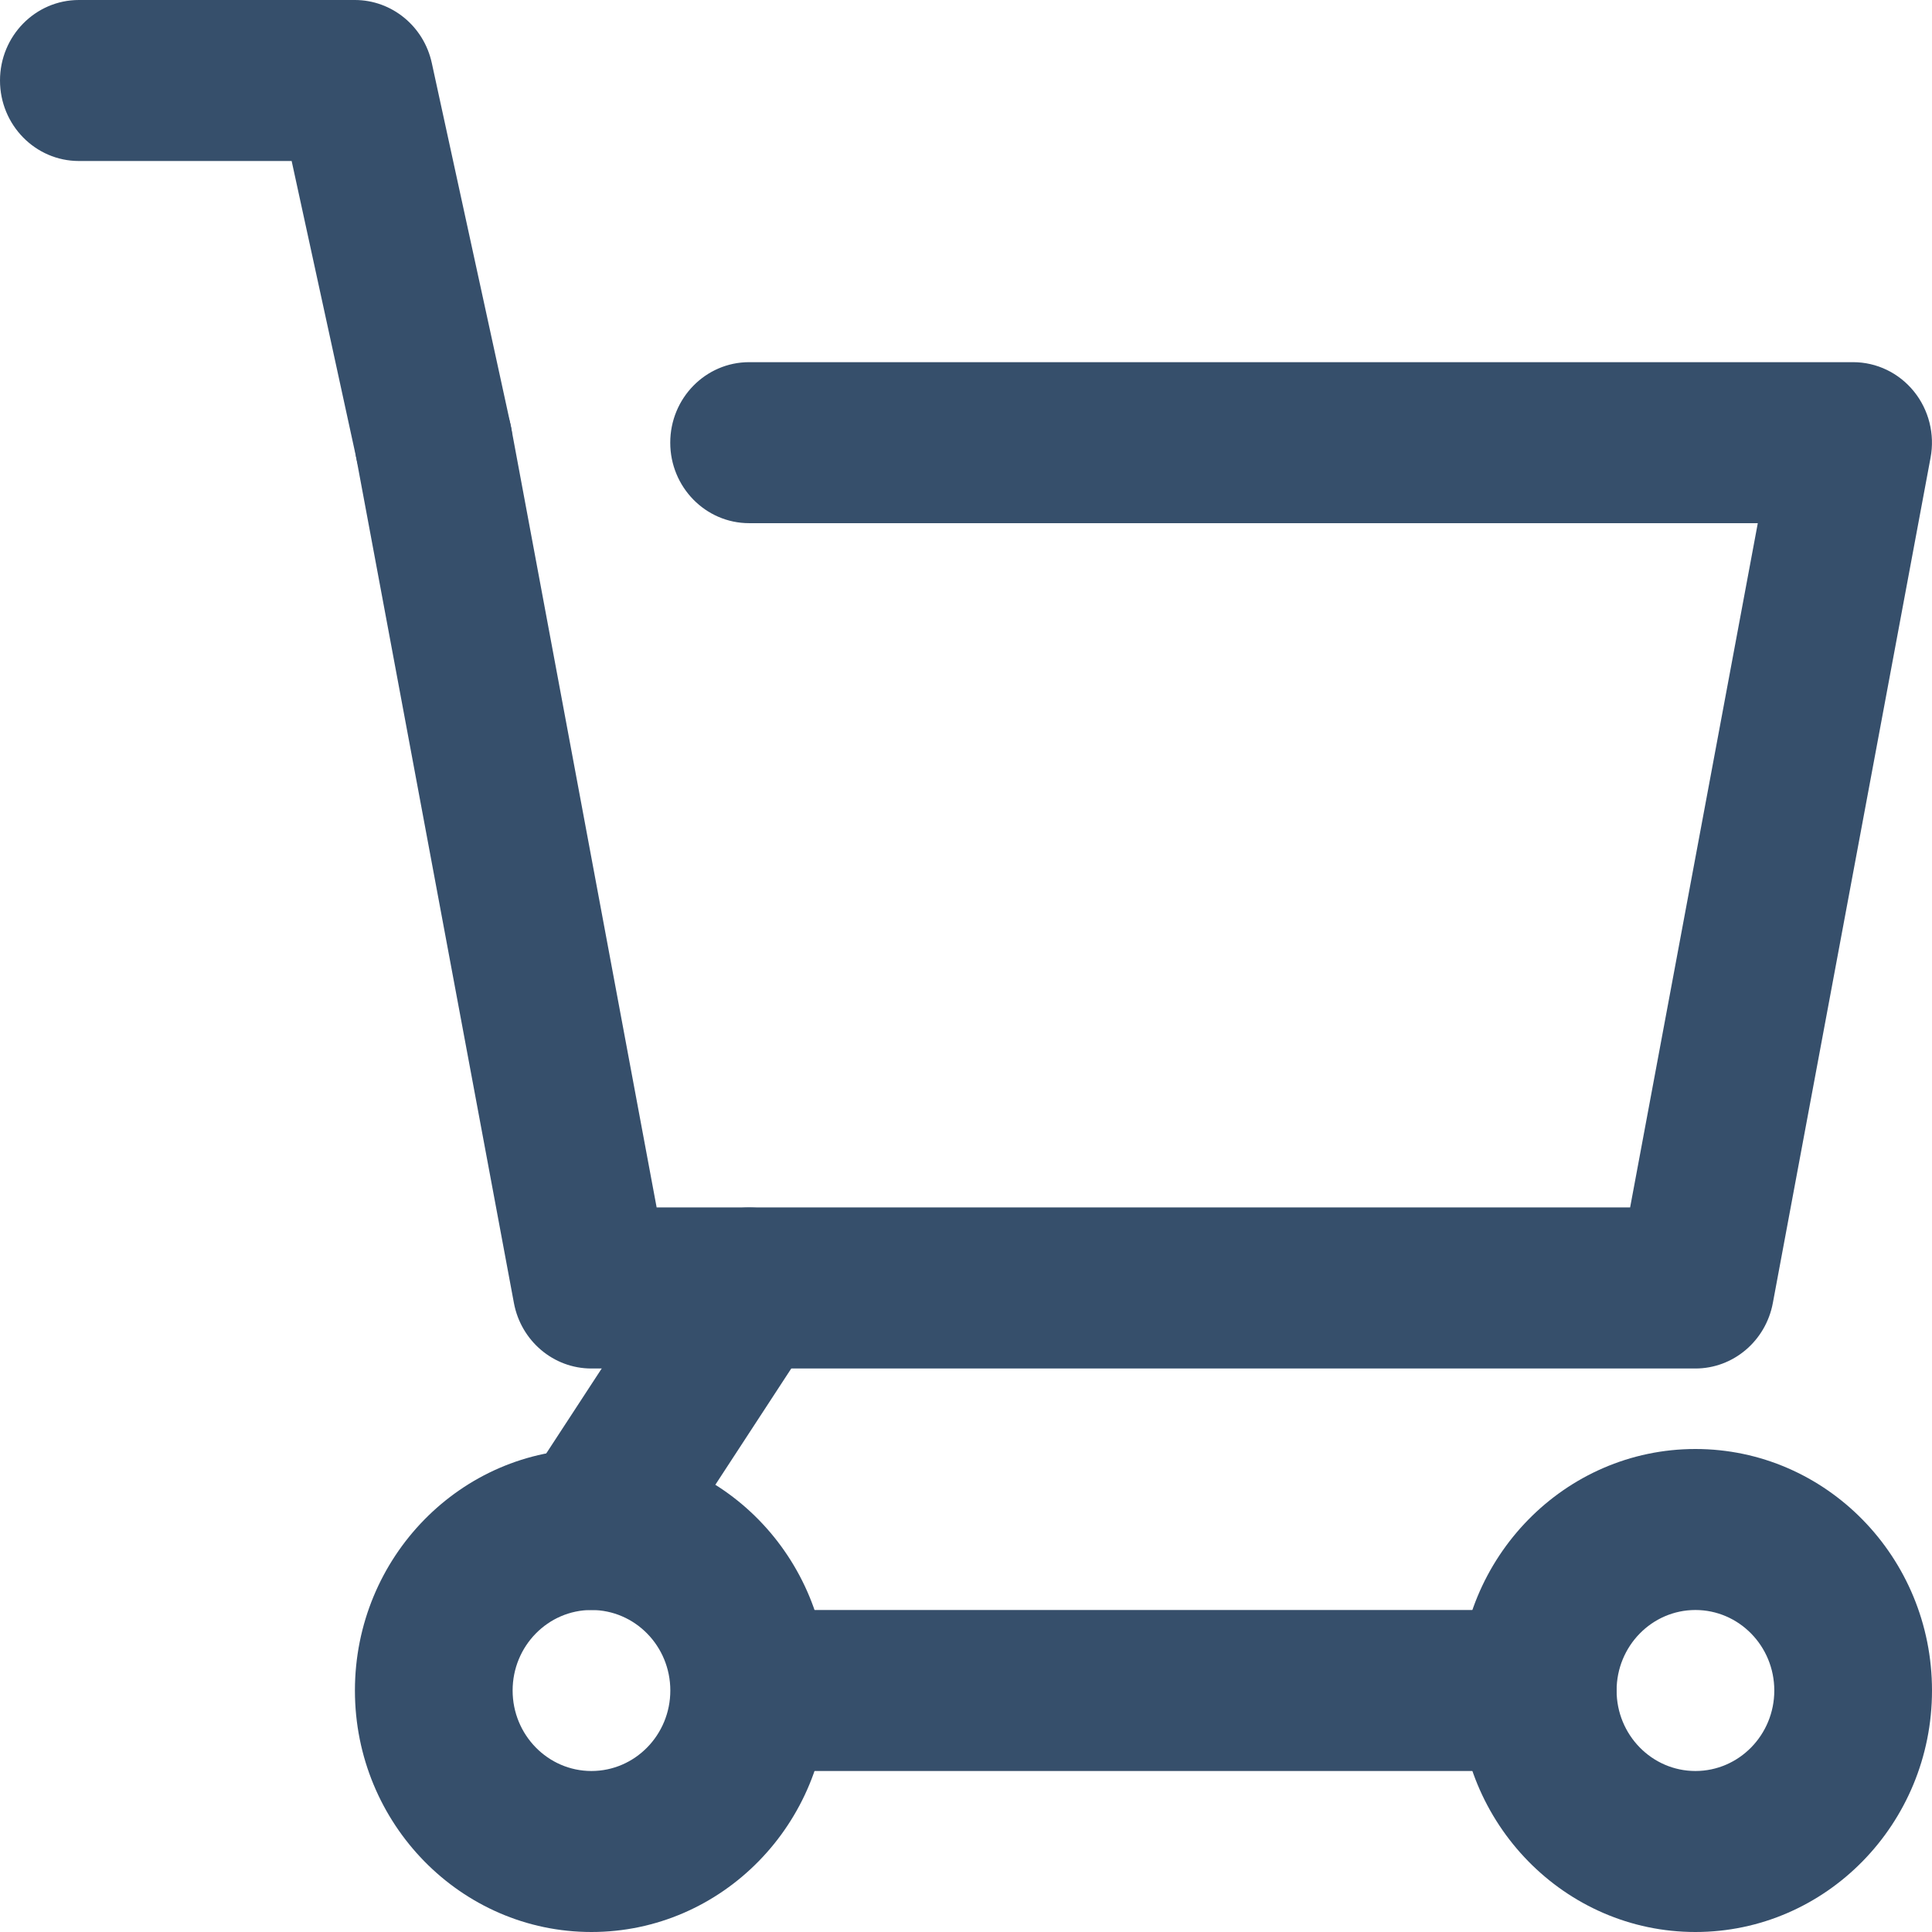 <svg width="24" height="24" viewBox="0 0 24 24" fill="none" xmlns="http://www.w3.org/2000/svg">
<path fill-rule="evenodd" clip-rule="evenodd" d="M21.836 6.499H9.306C8.765 6.499 8.326 6.051 8.326 5.499C8.326 4.947 8.765 4.499 9.306 4.499H23.02C23.312 4.499 23.589 4.632 23.775 4.862C23.961 5.091 24.037 5.394 23.982 5.686L22.023 16.186C21.935 16.658 21.531 17 21.061 17H7.346C6.876 17 6.472 16.658 6.384 16.186L4.425 5.686C4.324 5.144 4.673 4.62 5.204 4.517C5.735 4.413 6.248 4.77 6.35 5.312L8.157 14.999H20.25L21.836 6.499Z" fill="#364F6B"/>
<path fill-rule="evenodd" clip-rule="evenodd" d="M3.623 2H0.98C0.439 2 0 1.552 0 1C0 0.448 0.439 0 0.98 0H4.408C4.867 0 5.265 0.326 5.364 0.783L6.344 5.283C6.461 5.822 6.128 6.357 5.6 6.476C5.072 6.596 4.549 6.256 4.432 5.717L3.623 2Z" fill="#364F6B"/>
<path fill-rule="evenodd" clip-rule="evenodd" d="M7.347 18C5.726 18 4.409 19.344 4.409 21C4.409 22.655 5.726 24 7.347 24C8.969 24 10.286 22.655 10.286 21C10.286 19.344 8.969 18 7.347 18ZM7.347 20C7.888 20 8.327 20.448 8.327 21C8.327 21.552 7.888 22 7.347 22C6.807 22 6.368 21.552 6.368 21C6.368 20.448 6.807 20 7.347 20Z" fill="#364F6B"/>
<path fill-rule="evenodd" clip-rule="evenodd" d="M21.061 18C19.44 18 18.123 19.344 18.123 21C18.123 22.655 19.44 24 21.061 24C22.683 24 24 22.655 24 21C24 19.344 22.683 18 21.061 18ZM21.061 20C21.602 20 22.041 20.448 22.041 21C22.041 21.552 21.602 22 21.061 22C20.521 22 20.082 21.552 20.082 21C20.082 20.448 20.521 20 21.061 20Z" fill="#364F6B"/>
<path fill-rule="evenodd" clip-rule="evenodd" d="M8.49 15.445L6.531 18.445C6.231 18.905 6.353 19.526 6.803 19.832C7.253 20.138 7.861 20.014 8.161 19.555L10.12 16.555C10.42 16.095 10.299 15.474 9.849 15.168C9.399 14.862 8.79 14.986 8.49 15.445Z" fill="#364F6B"/>
<path fill-rule="evenodd" clip-rule="evenodd" d="M9.796 22H19.102C19.643 22 20.081 21.552 20.081 21C20.081 20.448 19.643 20 19.102 20H9.796C9.255 20 8.816 20.448 8.816 21C8.816 21.552 9.255 22 9.796 22Z" fill="#364F6B"/>
</svg>
